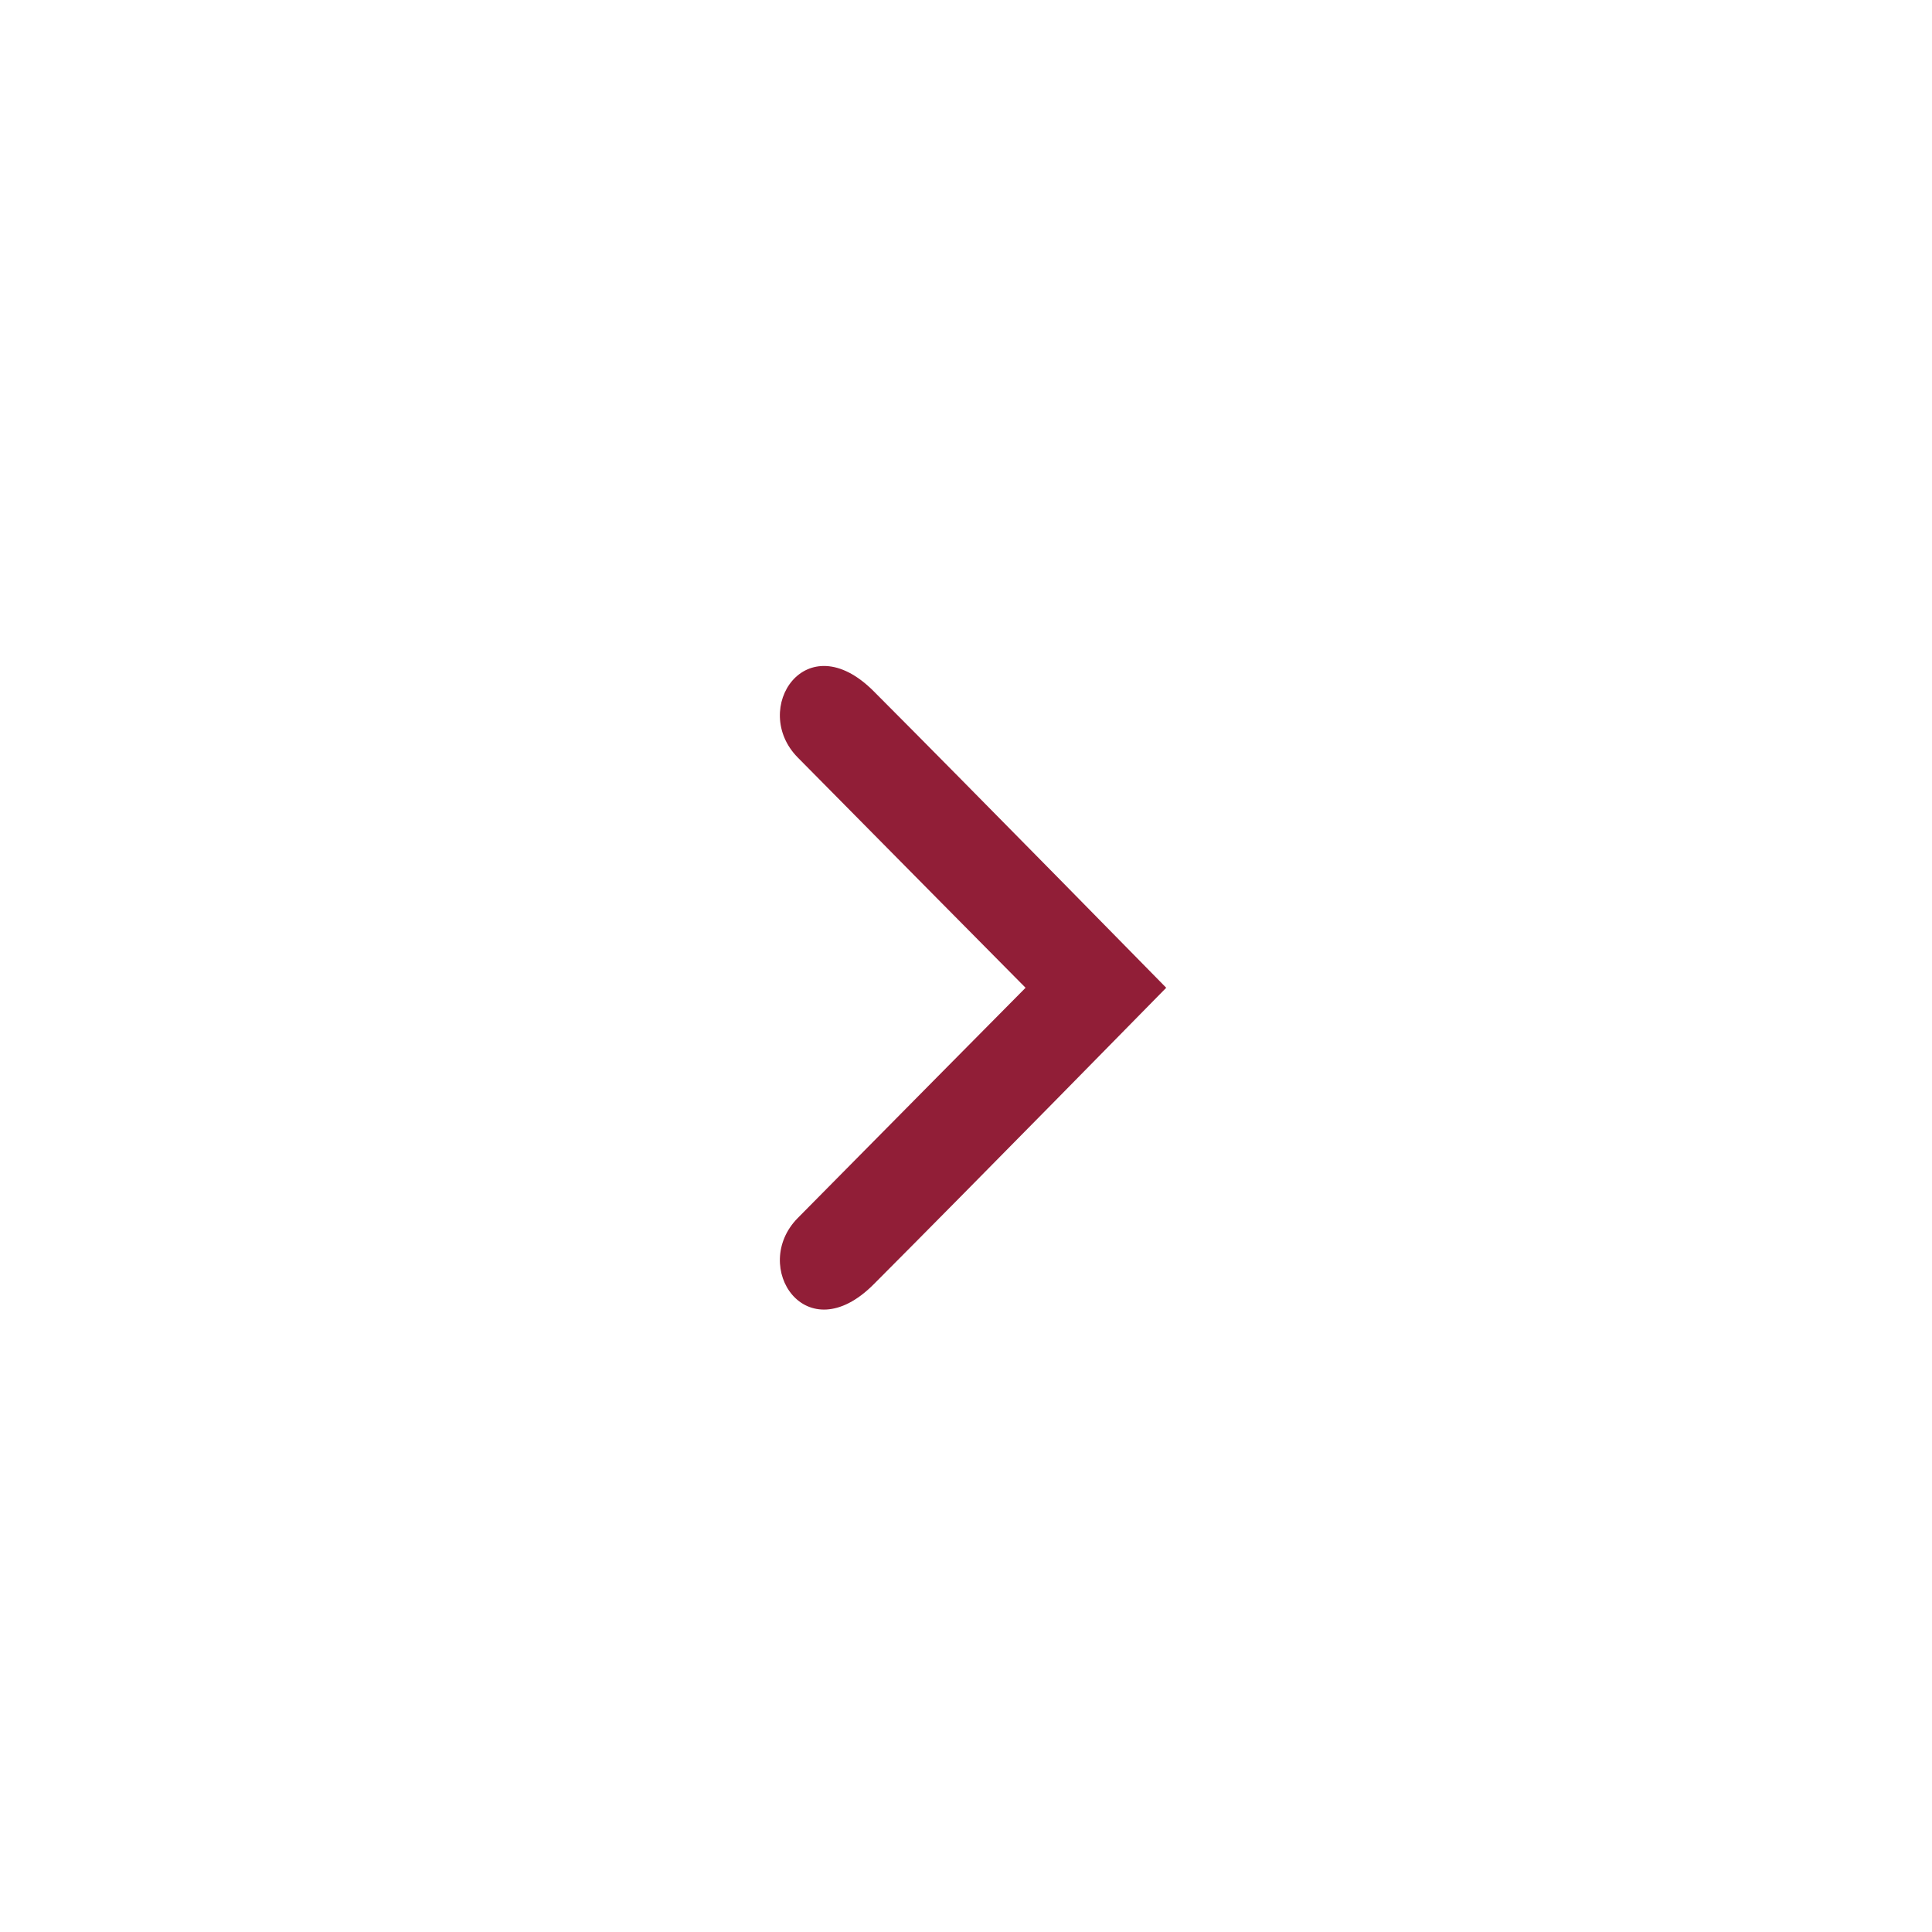 <?xml version="1.0" encoding="utf-8"?>
<!-- Generator: Adobe Illustrator 18.0.0, SVG Export Plug-In . SVG Version: 6.00 Build 0)  -->
<!DOCTYPE svg PUBLIC "-//W3C//DTD SVG 1.1//EN" "http://www.w3.org/Graphics/SVG/1.1/DTD/svg11.dtd">
<svg version="1.1" id="Layer_1" xmlns="http://www.w3.org/2000/svg" xmlns:xlink="http://www.w3.org/1999/xlink" x="0px" y="0px"
	 width="30px" height="30px" viewBox="0 0 30 30" enable-background="new 0 0 30 30" xml:space="preserve">
<path fill="#911E37" d="M13.566,10.733c-1.055-1.057-1.92,0.278-1.179,1.029c1.036,1.05,3.538,3.576,3.538,3.576
	s-2.502,2.526-3.538,3.576c-0.741,0.751,0.124,2.087,1.179,1.029c1.526-1.529,4.543-4.605,4.543-4.605S15.092,12.262,13.566,10.733z
	"/>
</svg>
